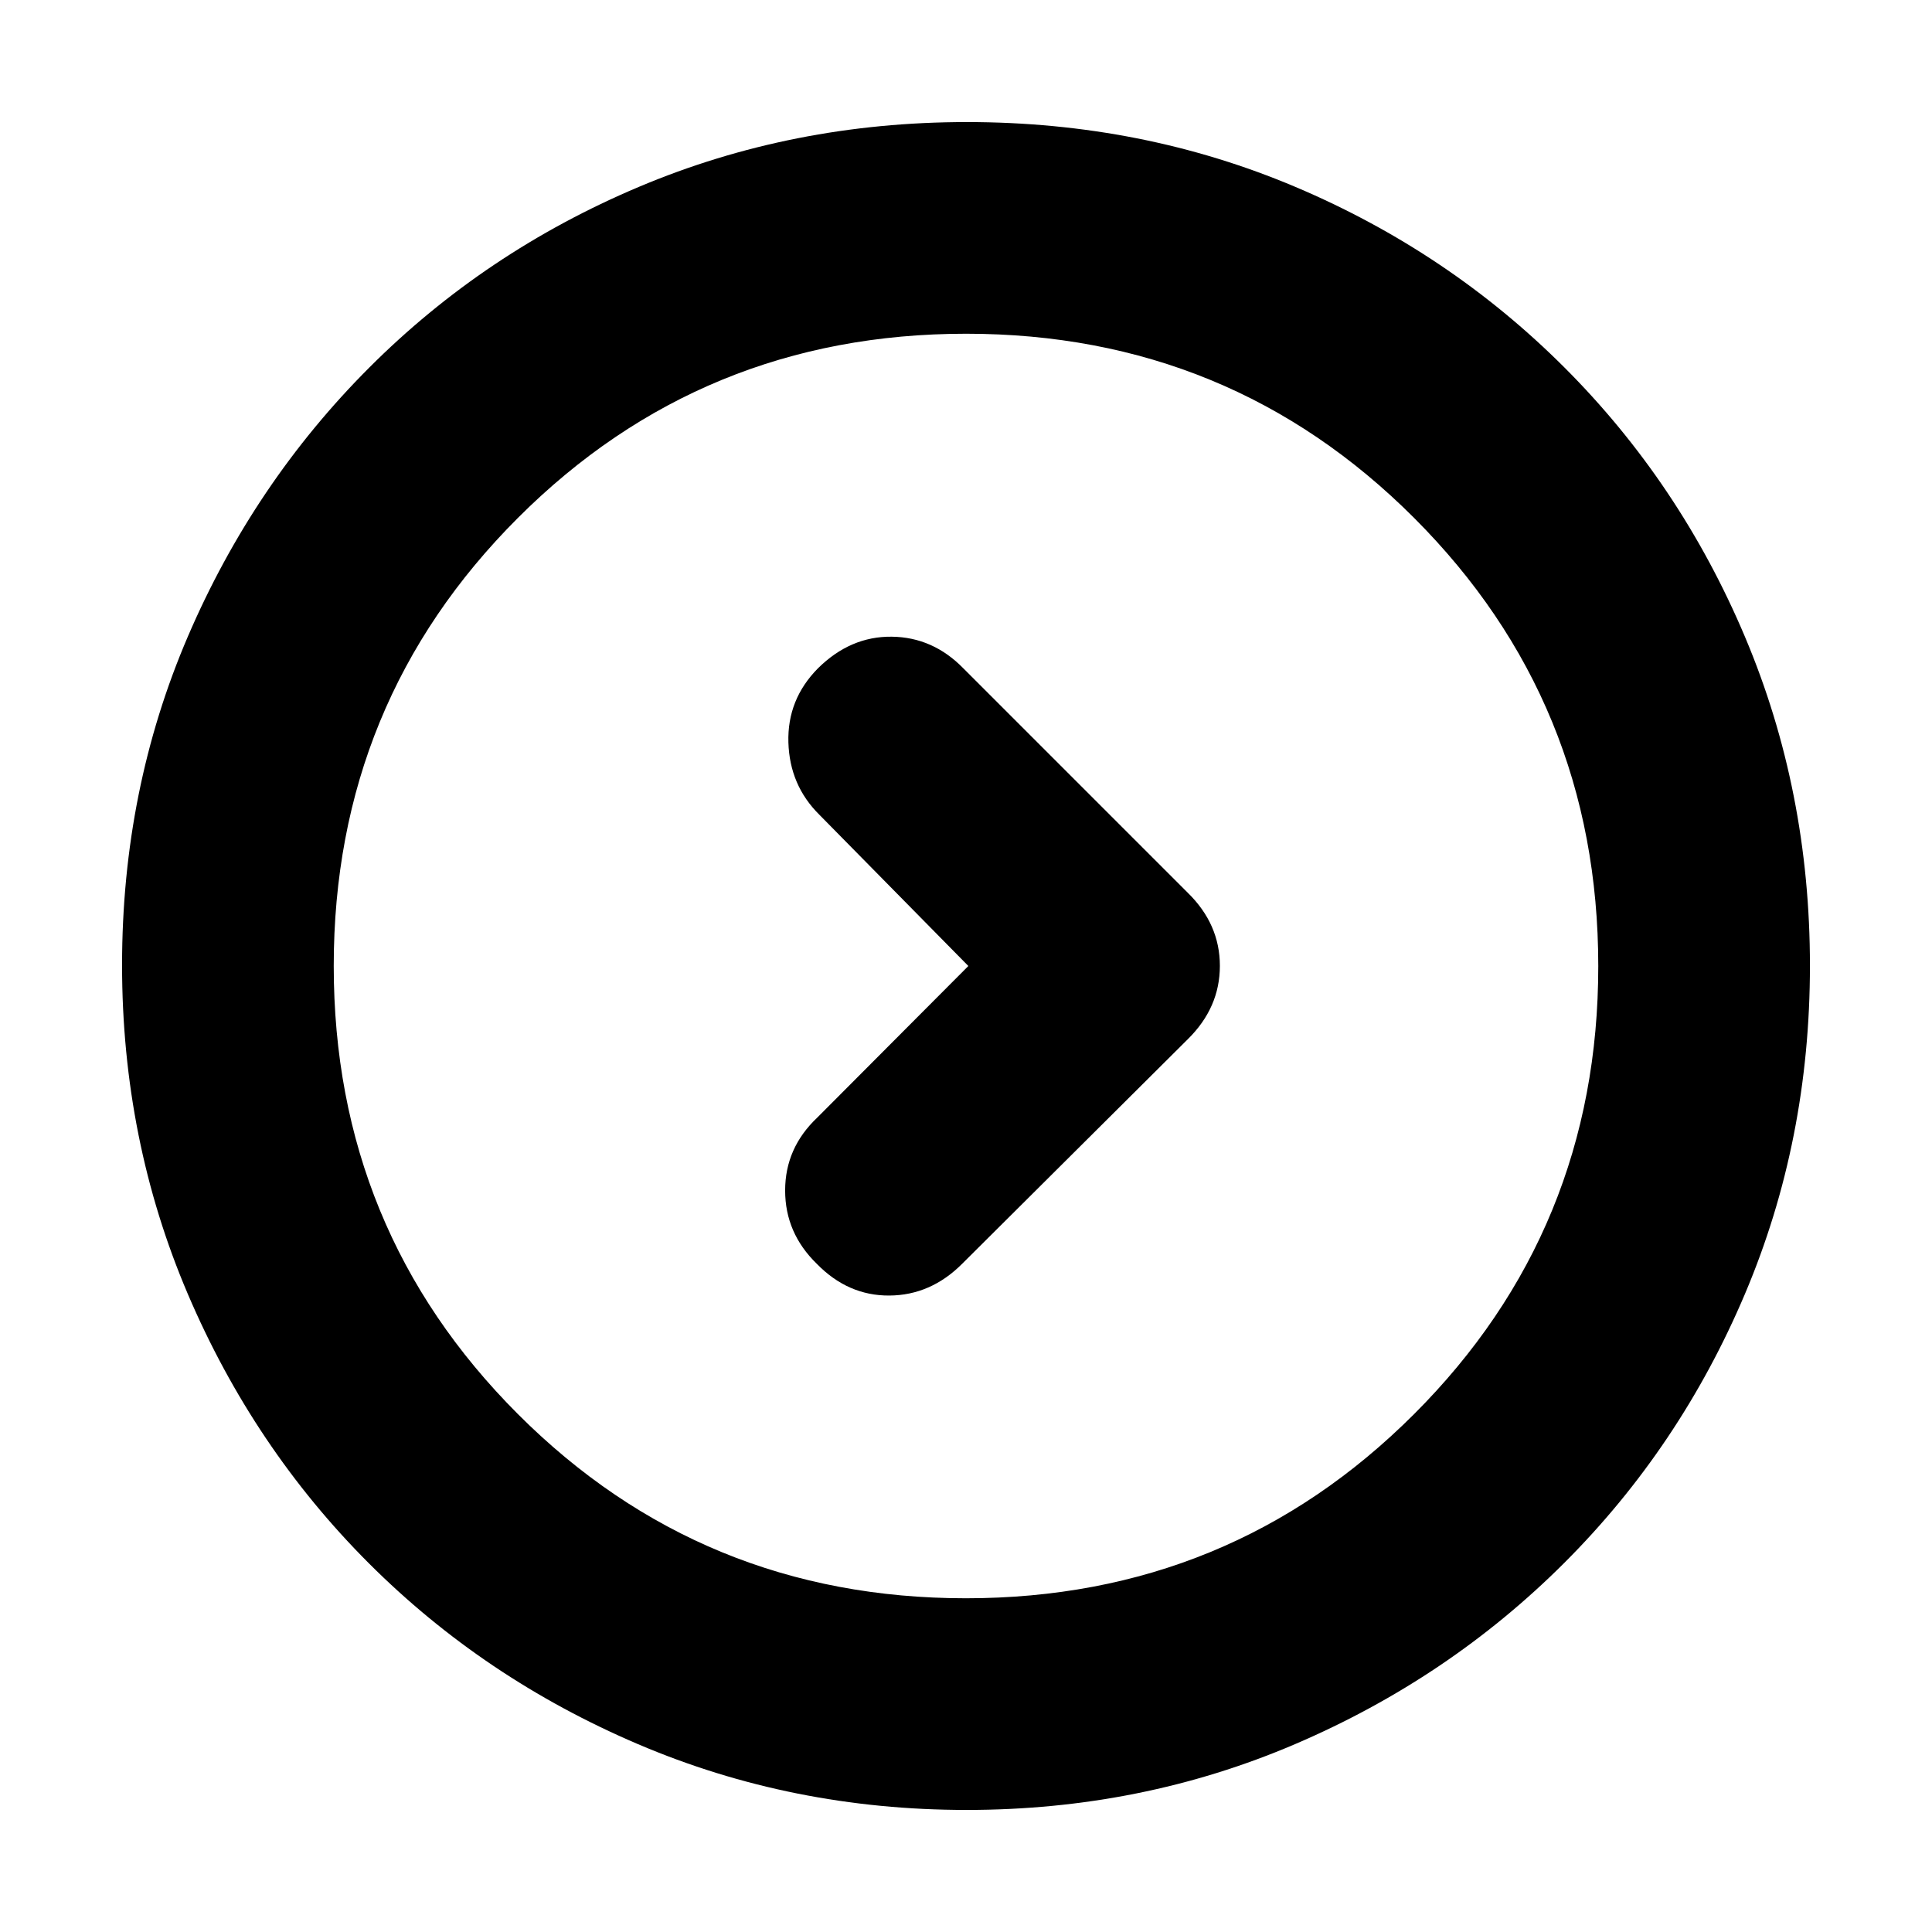 <svg xmlns="http://www.w3.org/2000/svg" height="20" viewBox="0 -960 960 960" width="20"><path d="m481.17-480-75.08 75.33q-15.96 15.09-15.96 36.22t15.74 36.44q15.48 15.88 36.02 15.76 20.54-.12 36.2-15.78l112.17-111.64q15.89-15.67 15.89-36.4 0-20.73-15.95-36.32L478.77-627.82q-15.15-15.57-35.68-15.81-20.52-.24-36.66 15.72-15.3 15.48-14.68 36.79.62 21.32 15.34 35.91L481.17-480Zm-.89 419.35q-86.64 0-163.19-32.66-76.56-32.66-133.84-89.94t-89.94-133.8q-32.66-76.51-32.66-163.41 0-87.15 32.72-163.31t90.14-133.61q57.42-57.44 133.79-89.7 76.38-32.27 163.16-32.27 87.14 0 163.31 32.26 76.16 32.26 133.61 89.71 57.45 57.45 89.71 133.86 32.26 76.42 32.26 163.33 0 86.91-32.27 163.08-32.26 76.18-89.7 133.6-57.45 57.42-133.83 90.14-76.39 32.72-163.27 32.72Zm-.33-105.18q131.13 0 222.68-91.49 91.54-91.49 91.54-222.63 0-131.13-91.49-222.68-91.49-91.54-222.63-91.54-131.13 0-222.68 91.49-91.54 91.49-91.54 222.63 0 131.13 91.49 222.68 91.49 91.54 222.63 91.54ZM480-480Z"/></svg>